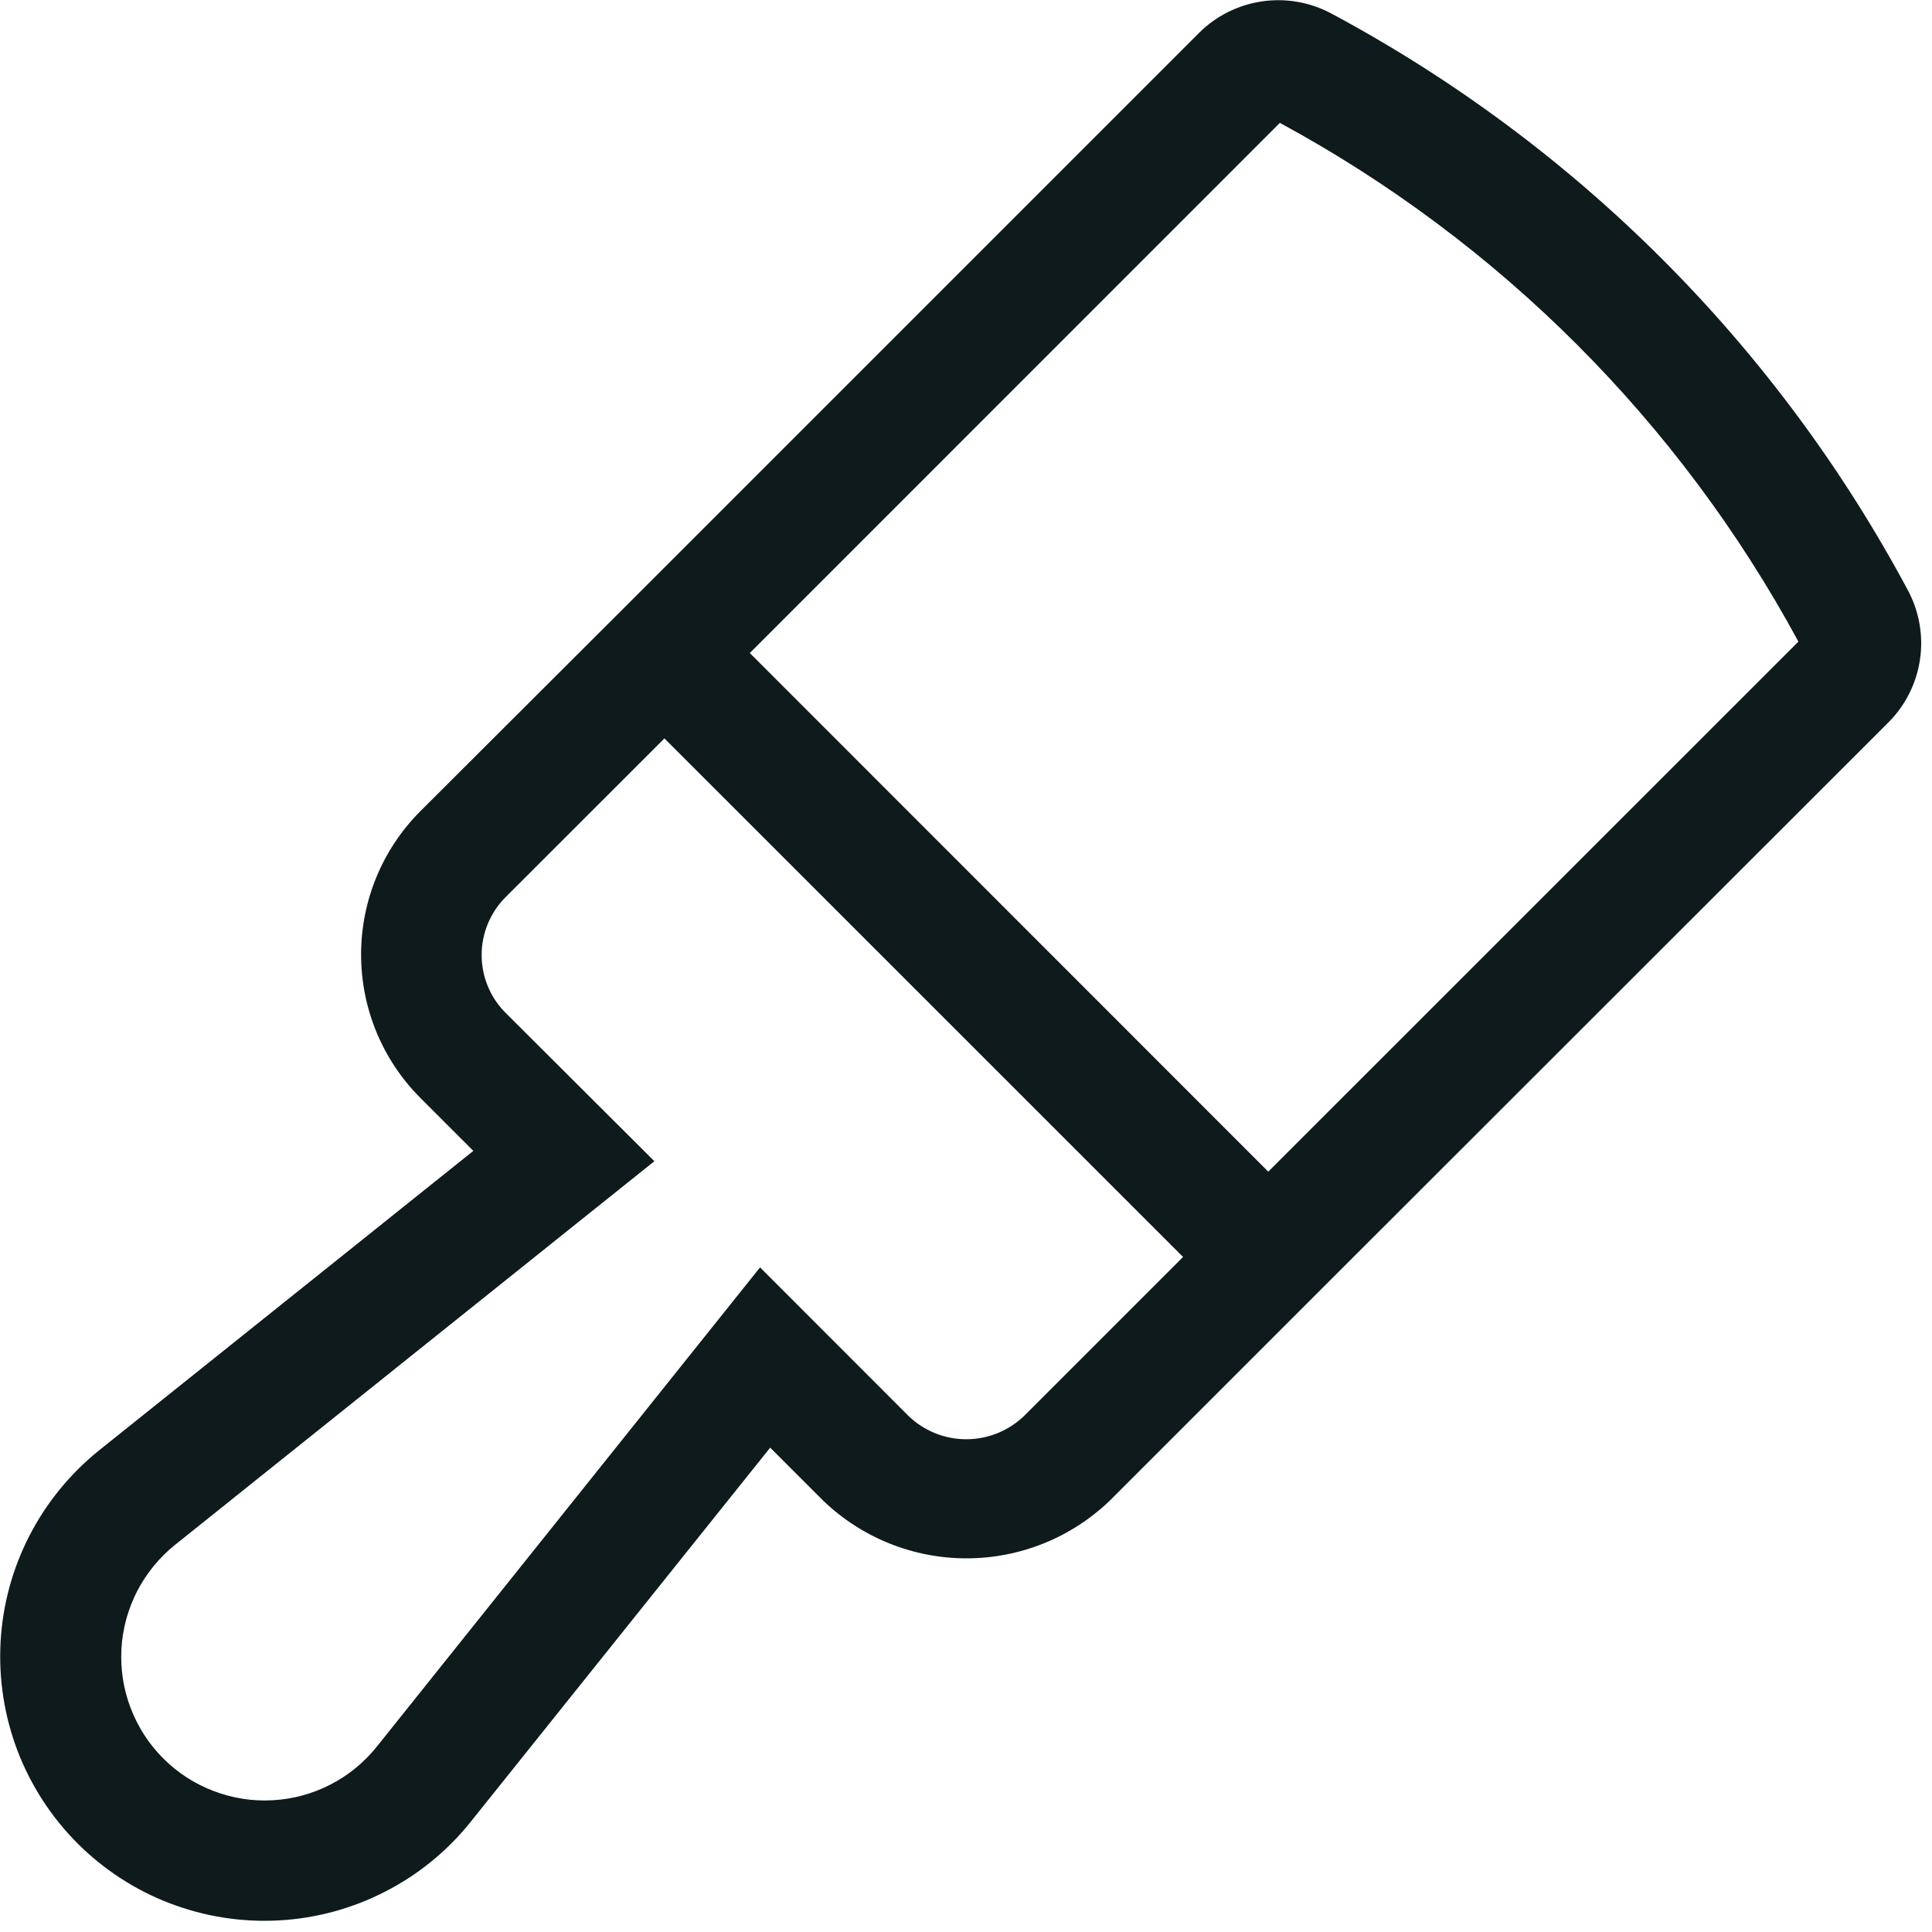 <svg width="20" height="20" viewBox="0 0 20 20" fill="none" xmlns="http://www.w3.org/2000/svg">
<path d="M19.755 6.119C18.397 3.576 16.314 1.493 13.771 0.134C13.552 0.02 13.303 -0.022 13.059 0.015C12.815 0.052 12.589 0.165 12.414 0.339L6.436 6.317L4.349 8.4C3.957 8.794 3.738 9.326 3.738 9.881C3.738 10.437 3.957 10.969 4.349 11.363L4.9 11.914L1.027 15.013C0.727 15.254 0.481 15.555 0.305 15.897C0.129 16.239 0.027 16.614 0.006 16.998C-0.015 17.382 0.045 17.766 0.182 18.126C0.32 18.485 0.531 18.811 0.803 19.083C1.075 19.355 1.401 19.567 1.761 19.704C2.12 19.841 2.504 19.901 2.888 19.88C3.272 19.859 3.647 19.757 3.989 19.581C4.331 19.406 4.632 19.16 4.873 18.859L7.973 14.986L8.524 15.537C8.923 15.919 9.453 16.132 10.005 16.132C10.557 16.132 11.087 15.919 11.486 15.537L13.573 13.45L19.55 7.477C19.724 7.303 19.838 7.076 19.875 6.832C19.912 6.588 19.87 6.338 19.755 6.119ZM10.6 14.659C10.439 14.813 10.225 14.899 10.003 14.899C9.78 14.899 9.566 14.813 9.406 14.659L7.868 13.12L3.9 18.082C3.769 18.245 3.606 18.379 3.42 18.474C3.234 18.57 3.03 18.625 2.822 18.636C2.613 18.648 2.405 18.615 2.21 18.54C2.015 18.466 1.838 18.351 1.69 18.203C1.542 18.056 1.428 17.878 1.353 17.683C1.278 17.488 1.246 17.28 1.257 17.071C1.268 16.863 1.324 16.659 1.419 16.473C1.515 16.288 1.648 16.124 1.811 15.993L6.774 12.021L5.232 10.483C5.074 10.325 4.986 10.11 4.986 9.886C4.986 9.663 5.074 9.448 5.232 9.289L6.878 7.644L12.247 13.012L10.6 14.659ZM13.129 12.129L7.762 6.76L13.249 1.272C15.522 2.503 17.387 4.369 18.617 6.642L13.129 12.129Z" fill="#0F1A1C"/>
</svg>

